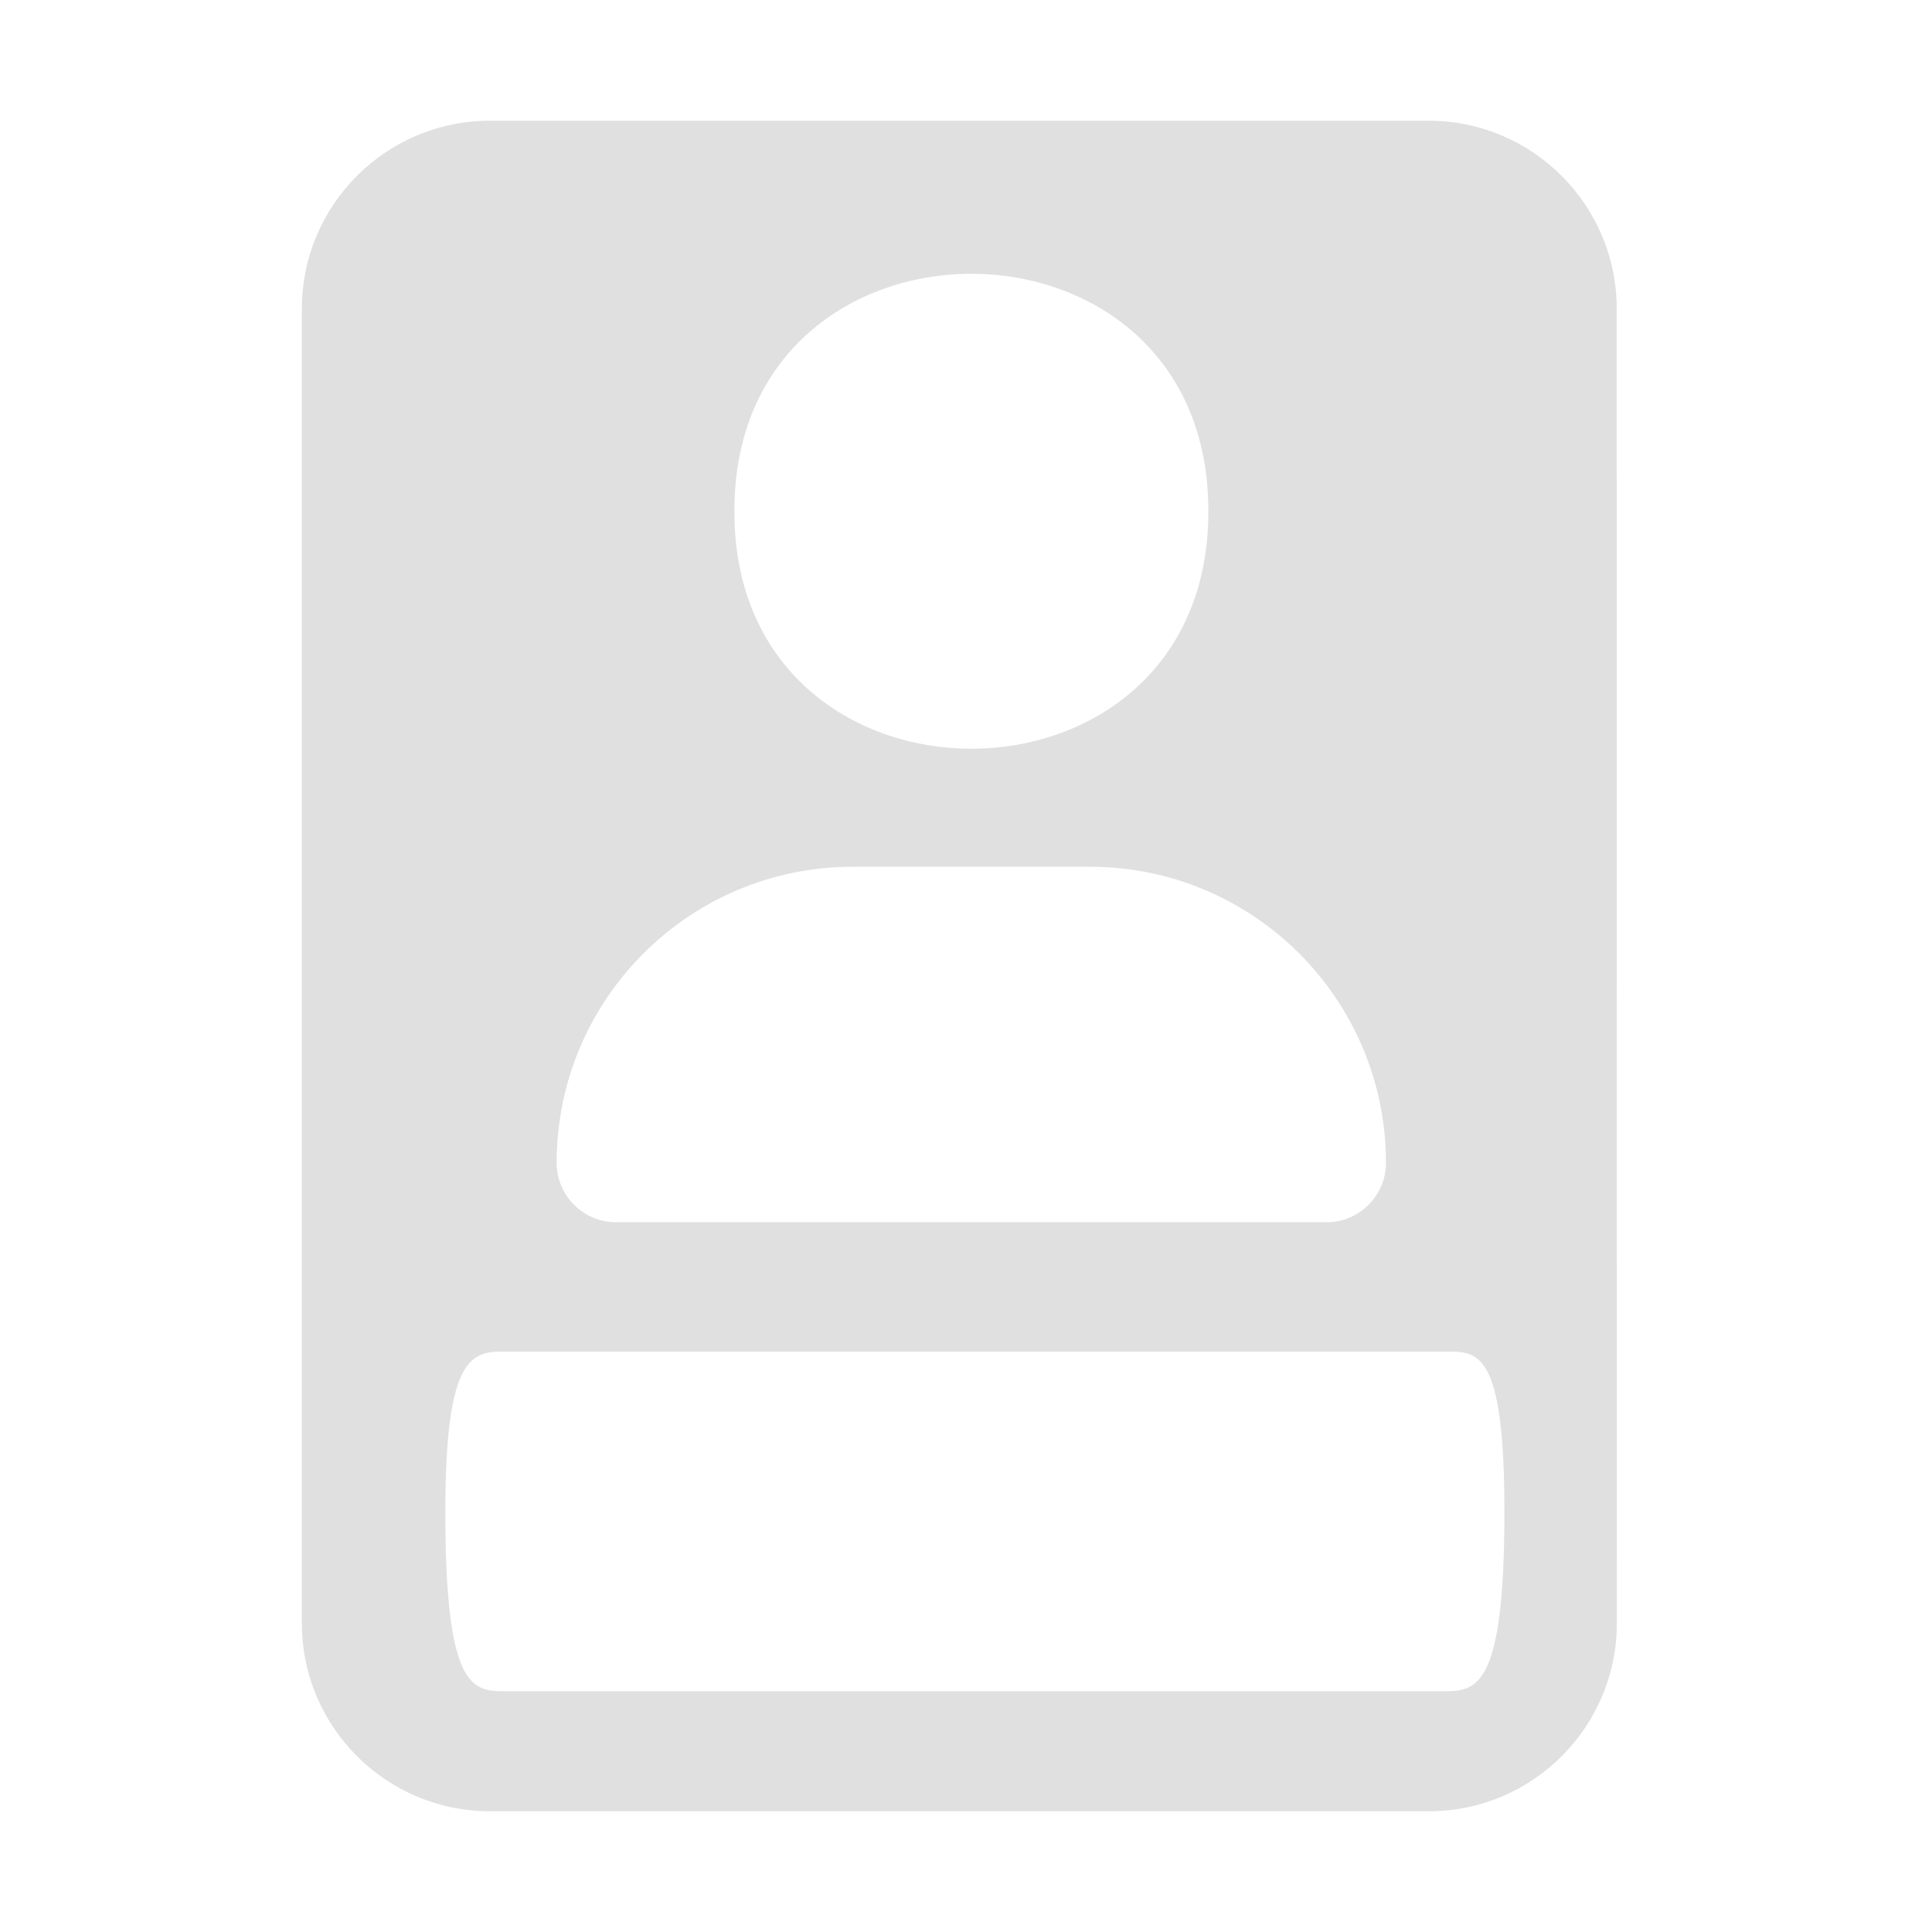 <?xml version="1.0" encoding="UTF-8" standalone="no"?>
<svg
   viewBox="0 0 16 16"
   version="1.1"
   id="svg1"
   sodipodi:docname="info.svg"
   width="16"
   height="16"
   inkscape:version="1.4.2 (f4327f4, 2025-05-13)"
   xml:space="preserve"
   xmlns:inkscape="http://www.inkscape.org/namespaces/inkscape"
   xmlns:sodipodi="http://sodipodi.sourceforge.net/DTD/sodipodi-0.dtd"
   xmlns="http://www.w3.org/2000/svg"
   xmlns:svg="http://www.w3.org/2000/svg"><defs
     id="defs1" /><sodipodi:namedview
     id="namedview1"
     pagecolor="#505050"
     bordercolor="#ffffff"
     borderopacity="1"
     inkscape:showpageshadow="0"
     inkscape:pageopacity="0"
     inkscape:pagecheckerboard="1"
     inkscape:deskcolor="#505050"
     inkscape:zoom="22.936776"
     inkscape:cx="0"
     inkscape:cy="9.2209995"
     inkscape:window-width="1920"
     inkscape:window-height="1009"
     inkscape:window-x="-8"
     inkscape:window-y="-8"
     inkscape:window-maximized="1"
     inkscape:current-layer="svg1"
     showguides="true" /><!--!Font Awesome Free 6.5.1 by @fontawesome - https://fontawesome.com License - https://fontawesome.com/license/free Copyright 2024 Fonticons, Inc.--><path
     d="M 13.389,2.556 C 13.389,1.698 12.691,1 11.833,1 H 4.056 C 3.198,1 2.5,1.698 2.5,2.556 V 13.444 C 2.5,14.302 3.198,15 4.056,15 h 7.778 c 0.858,0 1.556,-0.698 1.556,-1.556 z M 7.063,7.178 h 1.962 c 1.355,0 2.453,1.098 2.453,2.453 0,0.27 -0.221,0.491 -0.491,0.491 H 5.101 c -0.27,0 -0.491,-0.221 -0.491,-0.491 0,-1.355 1.098,-2.453 2.453,-2.453 z M 6.082,4.234 c -0.006,-2.622 3.931,-2.622 3.925,0 0.006,2.622 -3.931,2.622 -3.925,0 z M 4.179,11.193 h 7.789 c 0.27,0 0.491,-0.017 0.491,1.328 0,1.434 -0.221,1.485 -0.491,1.485 H 4.179 c -0.27,0 -0.491,-0.028 -0.491,-1.485 0,-1.299 0.221,-1.328 0.491,-1.328 z"
     id="path1"
     style="fill:#e0e0e0;fill-opacity:1;stroke-width:0.024"
     sodipodi:nodetypes="sssssssssssssssscccsssssss" /></svg>

